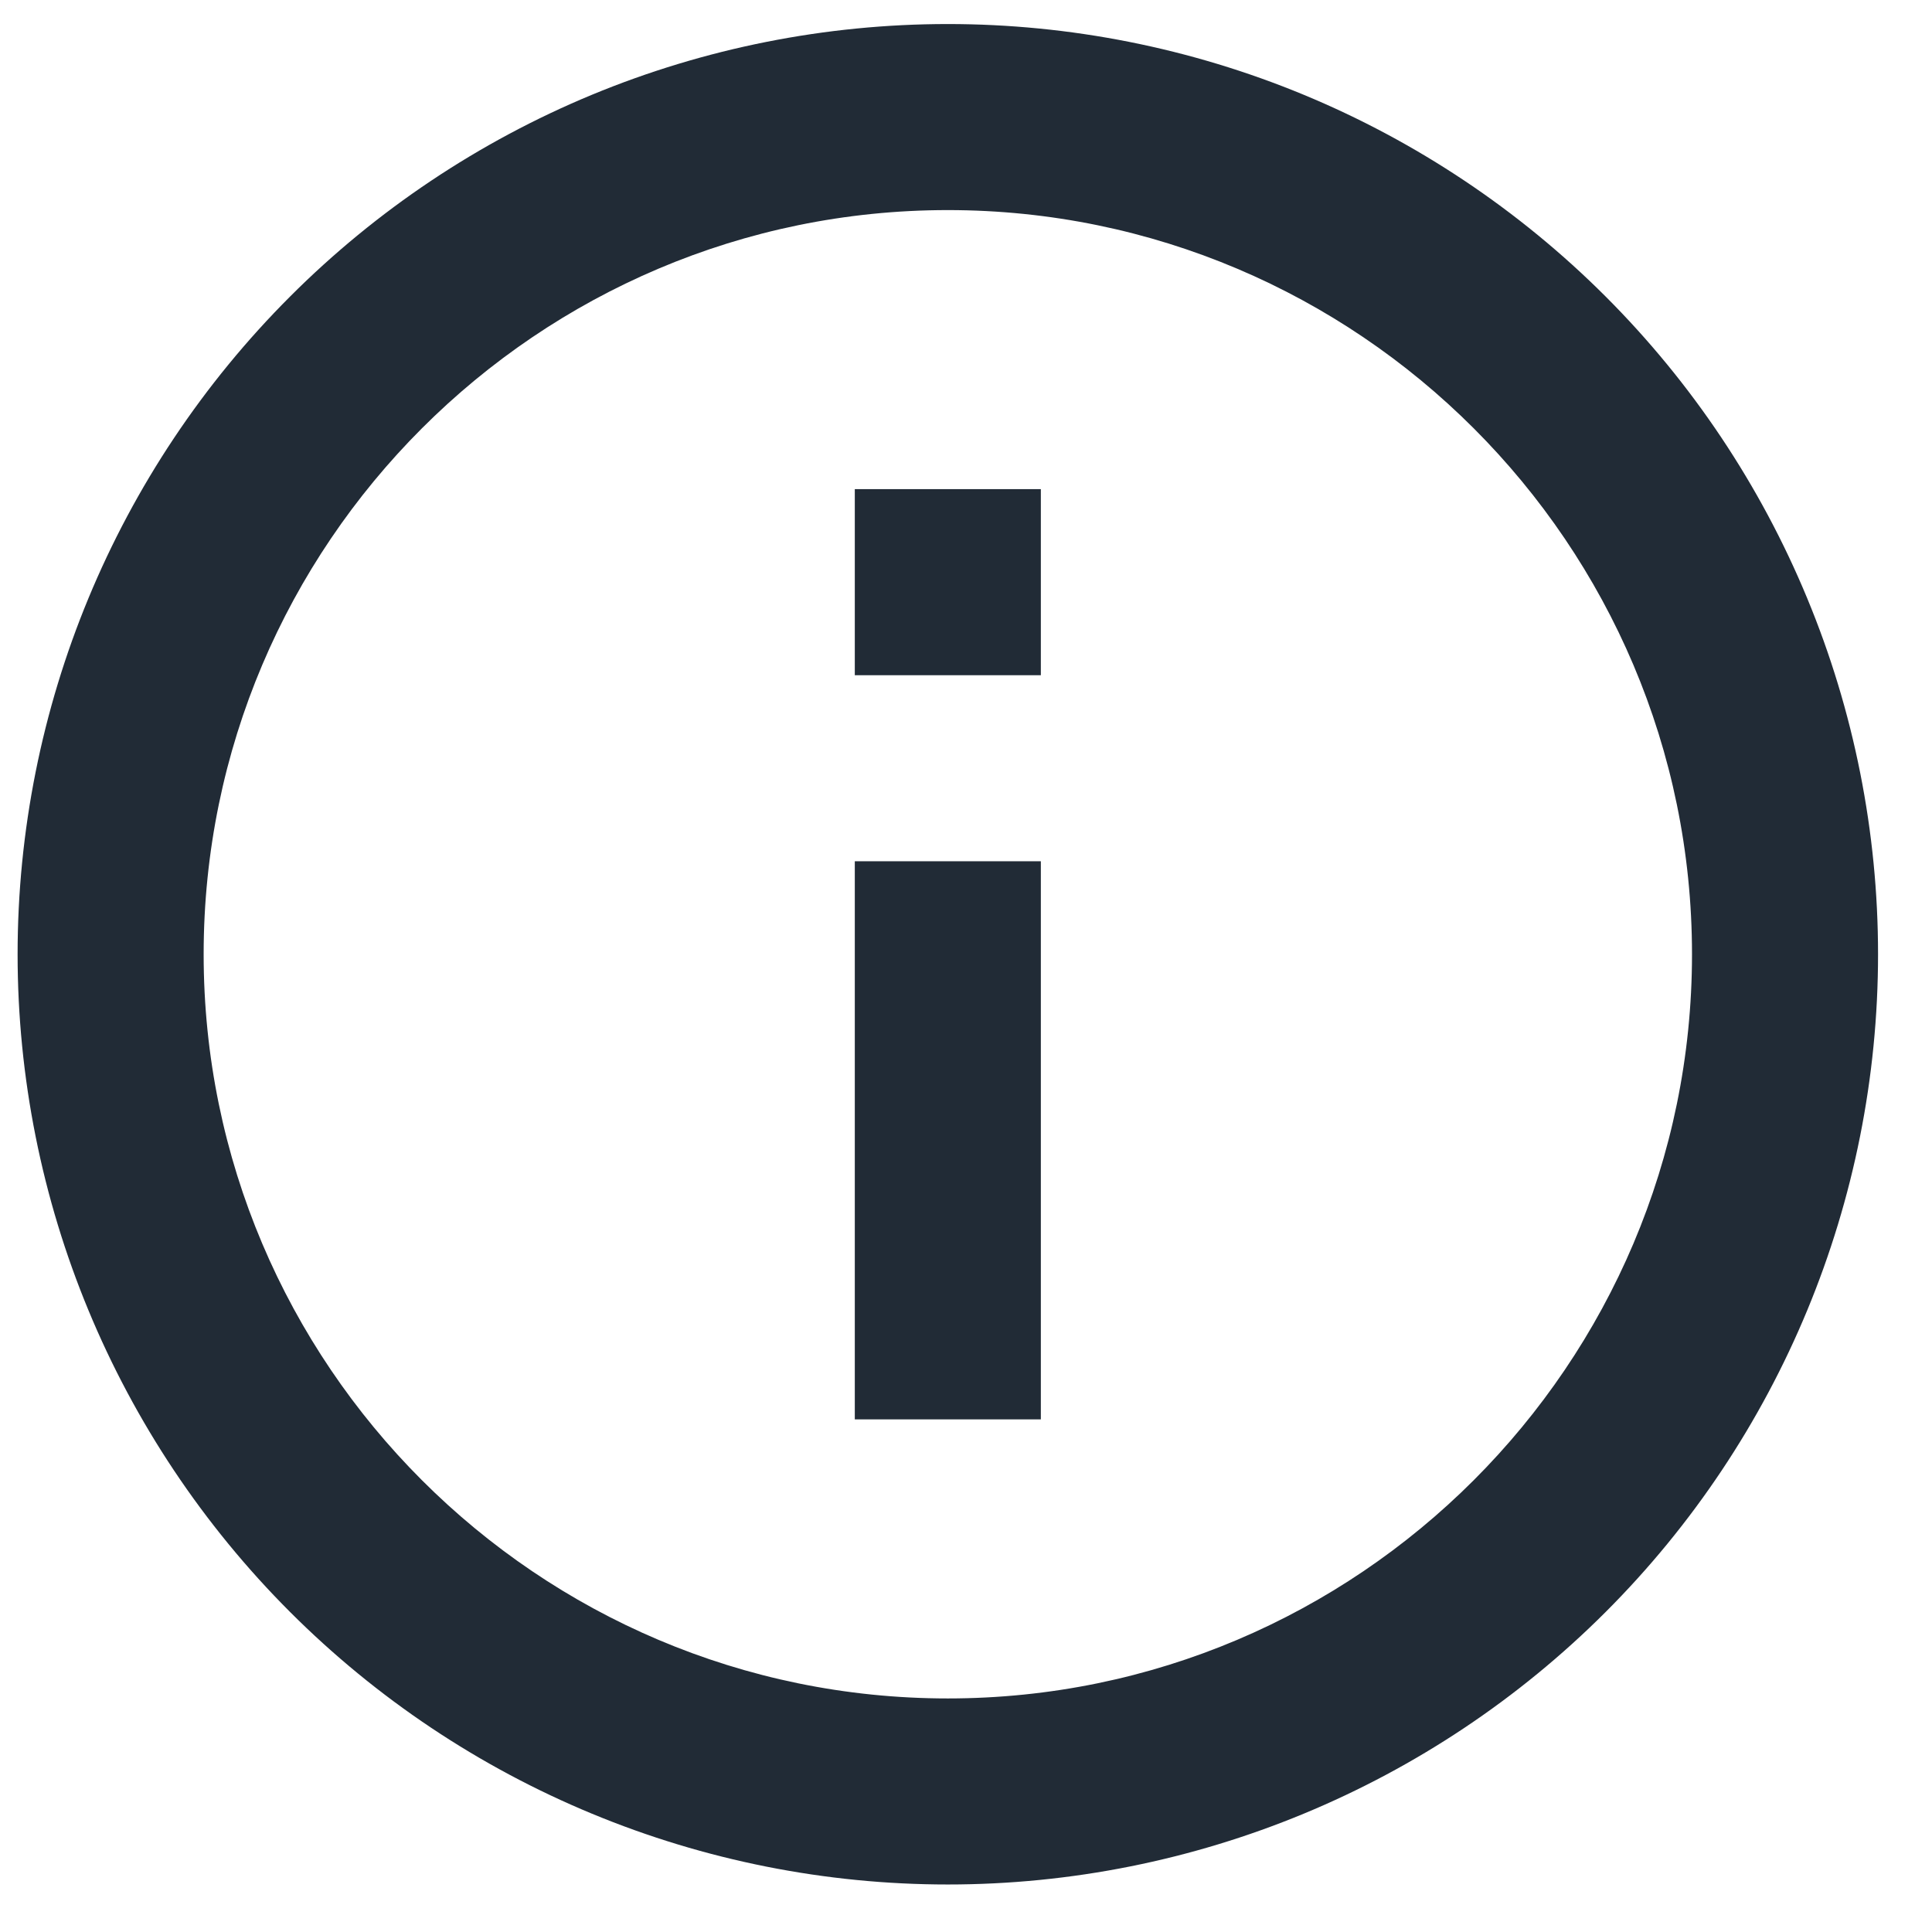 <svg width="27" height="27" viewBox="0 0 27 27" fill="none" xmlns="http://www.w3.org/2000/svg">
<path d="M11.946 9.436H14.546V6.836H11.946V9.436ZM13.246 23.736C7.513 23.736 2.846 19.069 2.846 13.336C2.846 7.603 7.513 2.936 13.246 2.936C18.979 2.936 23.646 7.603 23.646 13.336C23.646 19.069 18.979 23.736 13.246 23.736ZM13.246 0.336C11.539 0.336 9.848 0.672 8.271 1.325C6.694 1.979 5.261 2.936 4.054 4.144C1.616 6.582 0.246 9.888 0.246 13.336C0.246 16.784 1.616 20.09 4.054 22.528C5.261 23.735 6.694 24.693 8.271 25.346C9.848 26 11.539 26.336 13.246 26.336C16.694 26.336 20 24.966 22.439 22.528C24.877 20.09 26.246 16.784 26.246 13.336C26.246 11.629 25.91 9.938 25.256 8.361C24.603 6.784 23.646 5.351 22.439 4.144C21.231 2.936 19.798 1.979 18.221 1.325C16.644 0.672 14.953 0.336 13.246 0.336ZM11.946 19.836H14.546V12.036H11.946V19.836Z" fill="#212B36"/>
</svg>
